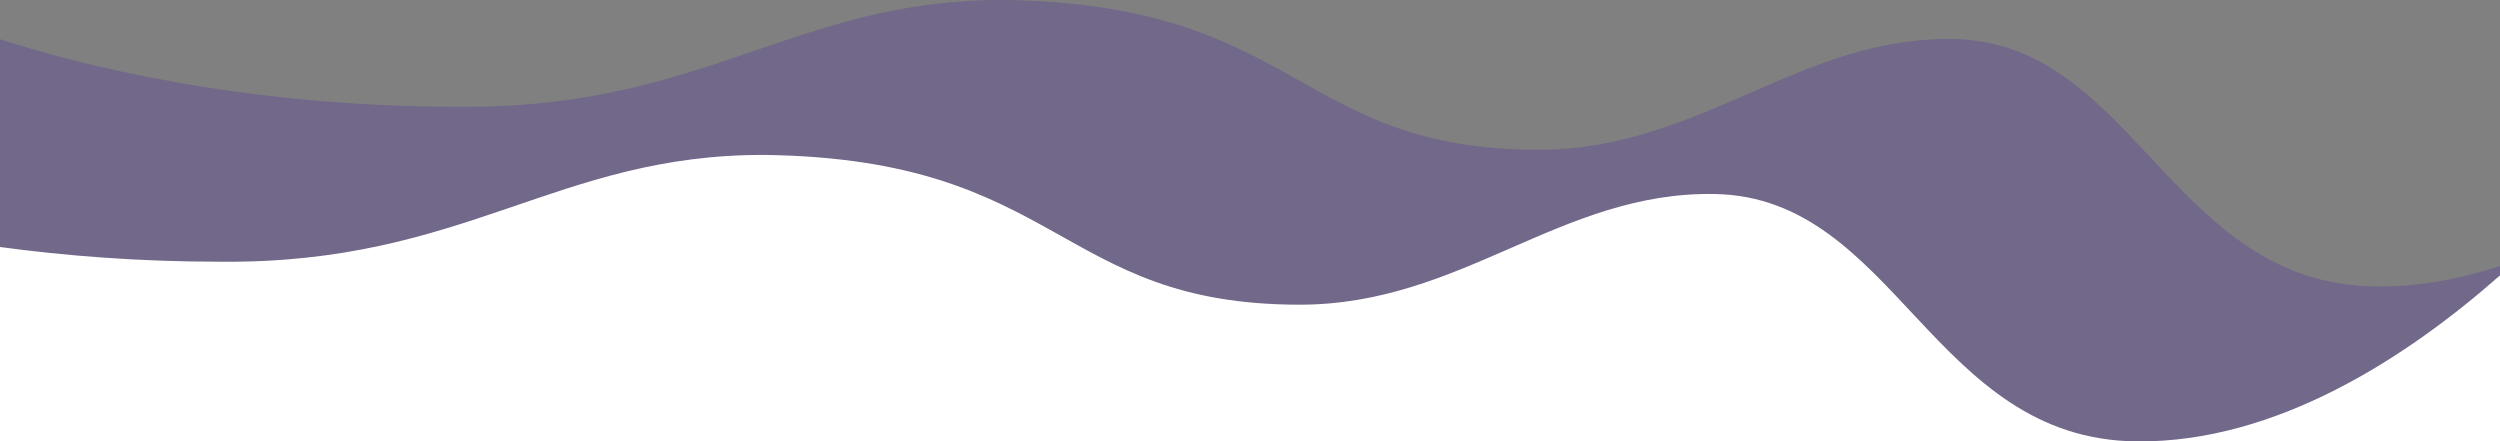<?xml version="1.0" encoding="utf-8"?>
<!-- Generator: Adobe Illustrator 20.1.0, SVG Export Plug-In . SVG Version: 6.00 Build 0)  -->
<svg version="1.1" id="Слой_1" xmlns="http://www.w3.org/2000/svg" xmlns:xlink="http://www.w3.org/1999/xlink" x="0px" y="0px"
	 viewBox="0 0 1920 338.9" style="enable-background:new 0 0 1920 338.9;" xml:space="preserve">
<rect x="0" y="0" width="1920" height="338.9" fill="#808080" stroke="none"/>
<style type="text/css">
	.st0{opacity:0.3;fill:#5331A0;enable-background:new    ;}
	.st1{fill:#FFFFFF;}
</style>
<path class="st0" d="M1920,204.3c-30.7,10.1-62.7,16-95.4,15.7c-157-1.5-185.3-187.4-324-190c-118.7-2.2-194.4,85.1-319.1,85
	C995.4,114.9,999.2,3.3,771.5,0C611-0.8,540.7,83.9,352.4,82C183.2,82,57,48.6,0,30.1v351.2h1920V204.3z"/>
<path class="st1" d="M1920,211.5c-71.1,62.7-171.6,128.5-278.9,127.5c-157-1.5-185.3-187.4-324-190c-118.7-2.2-194.4,85.1-319.1,85
	C811.9,233.9,815.7,122.3,588,119c-160.5-0.9-230.7,83.9-419.1,82c-62.6,0-119.4-4.6-168.9-11.3v191.6h1920V211.5z"/>
</svg>
